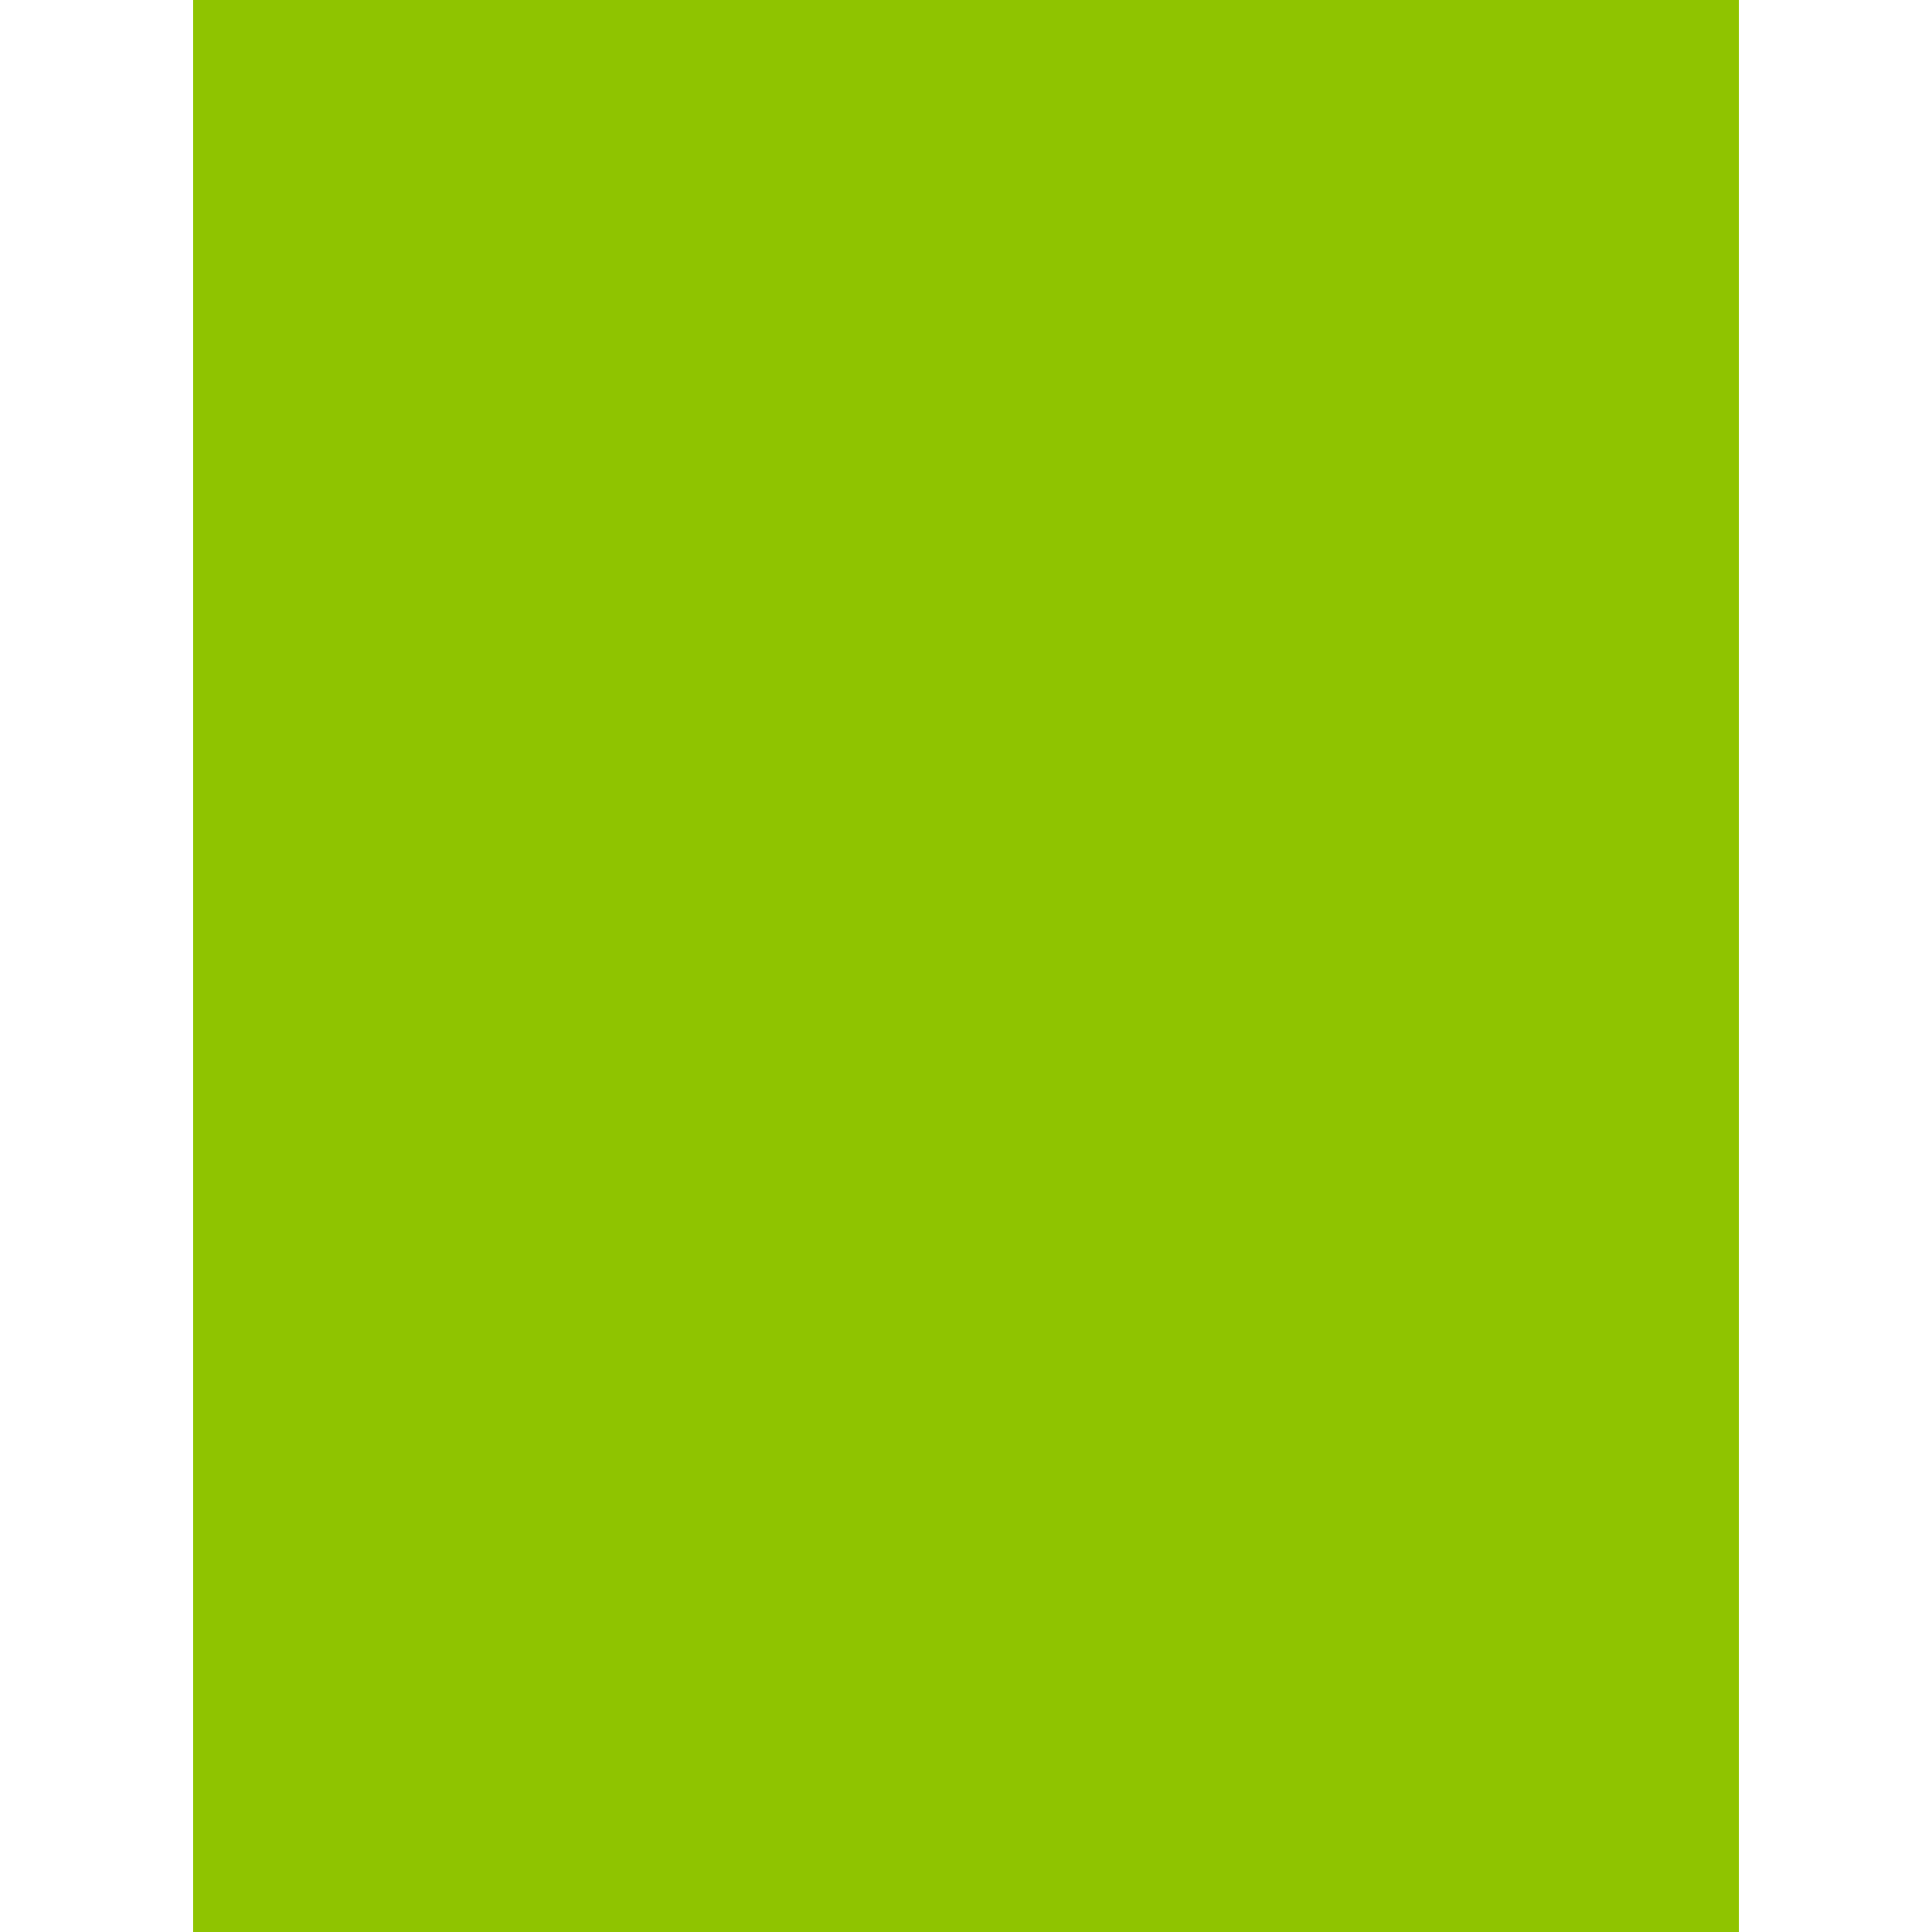 <svg width="50" height="50" viewBox="0 0 50 50" fill="none" xmlns="http://www.w3.org/2000/svg">
<rect x="0" y="0" width="50" height="50" fill="#333333" stroke="none"/>
<path fill-rule="evenodd" clip-rule="evenodd" d="M5 0H0V50H5V0ZM45 0V50H50V0H45Z" fill="white"/>
<rect x="5" width="40" height="50" fill="#8FC400"/>
</svg>
